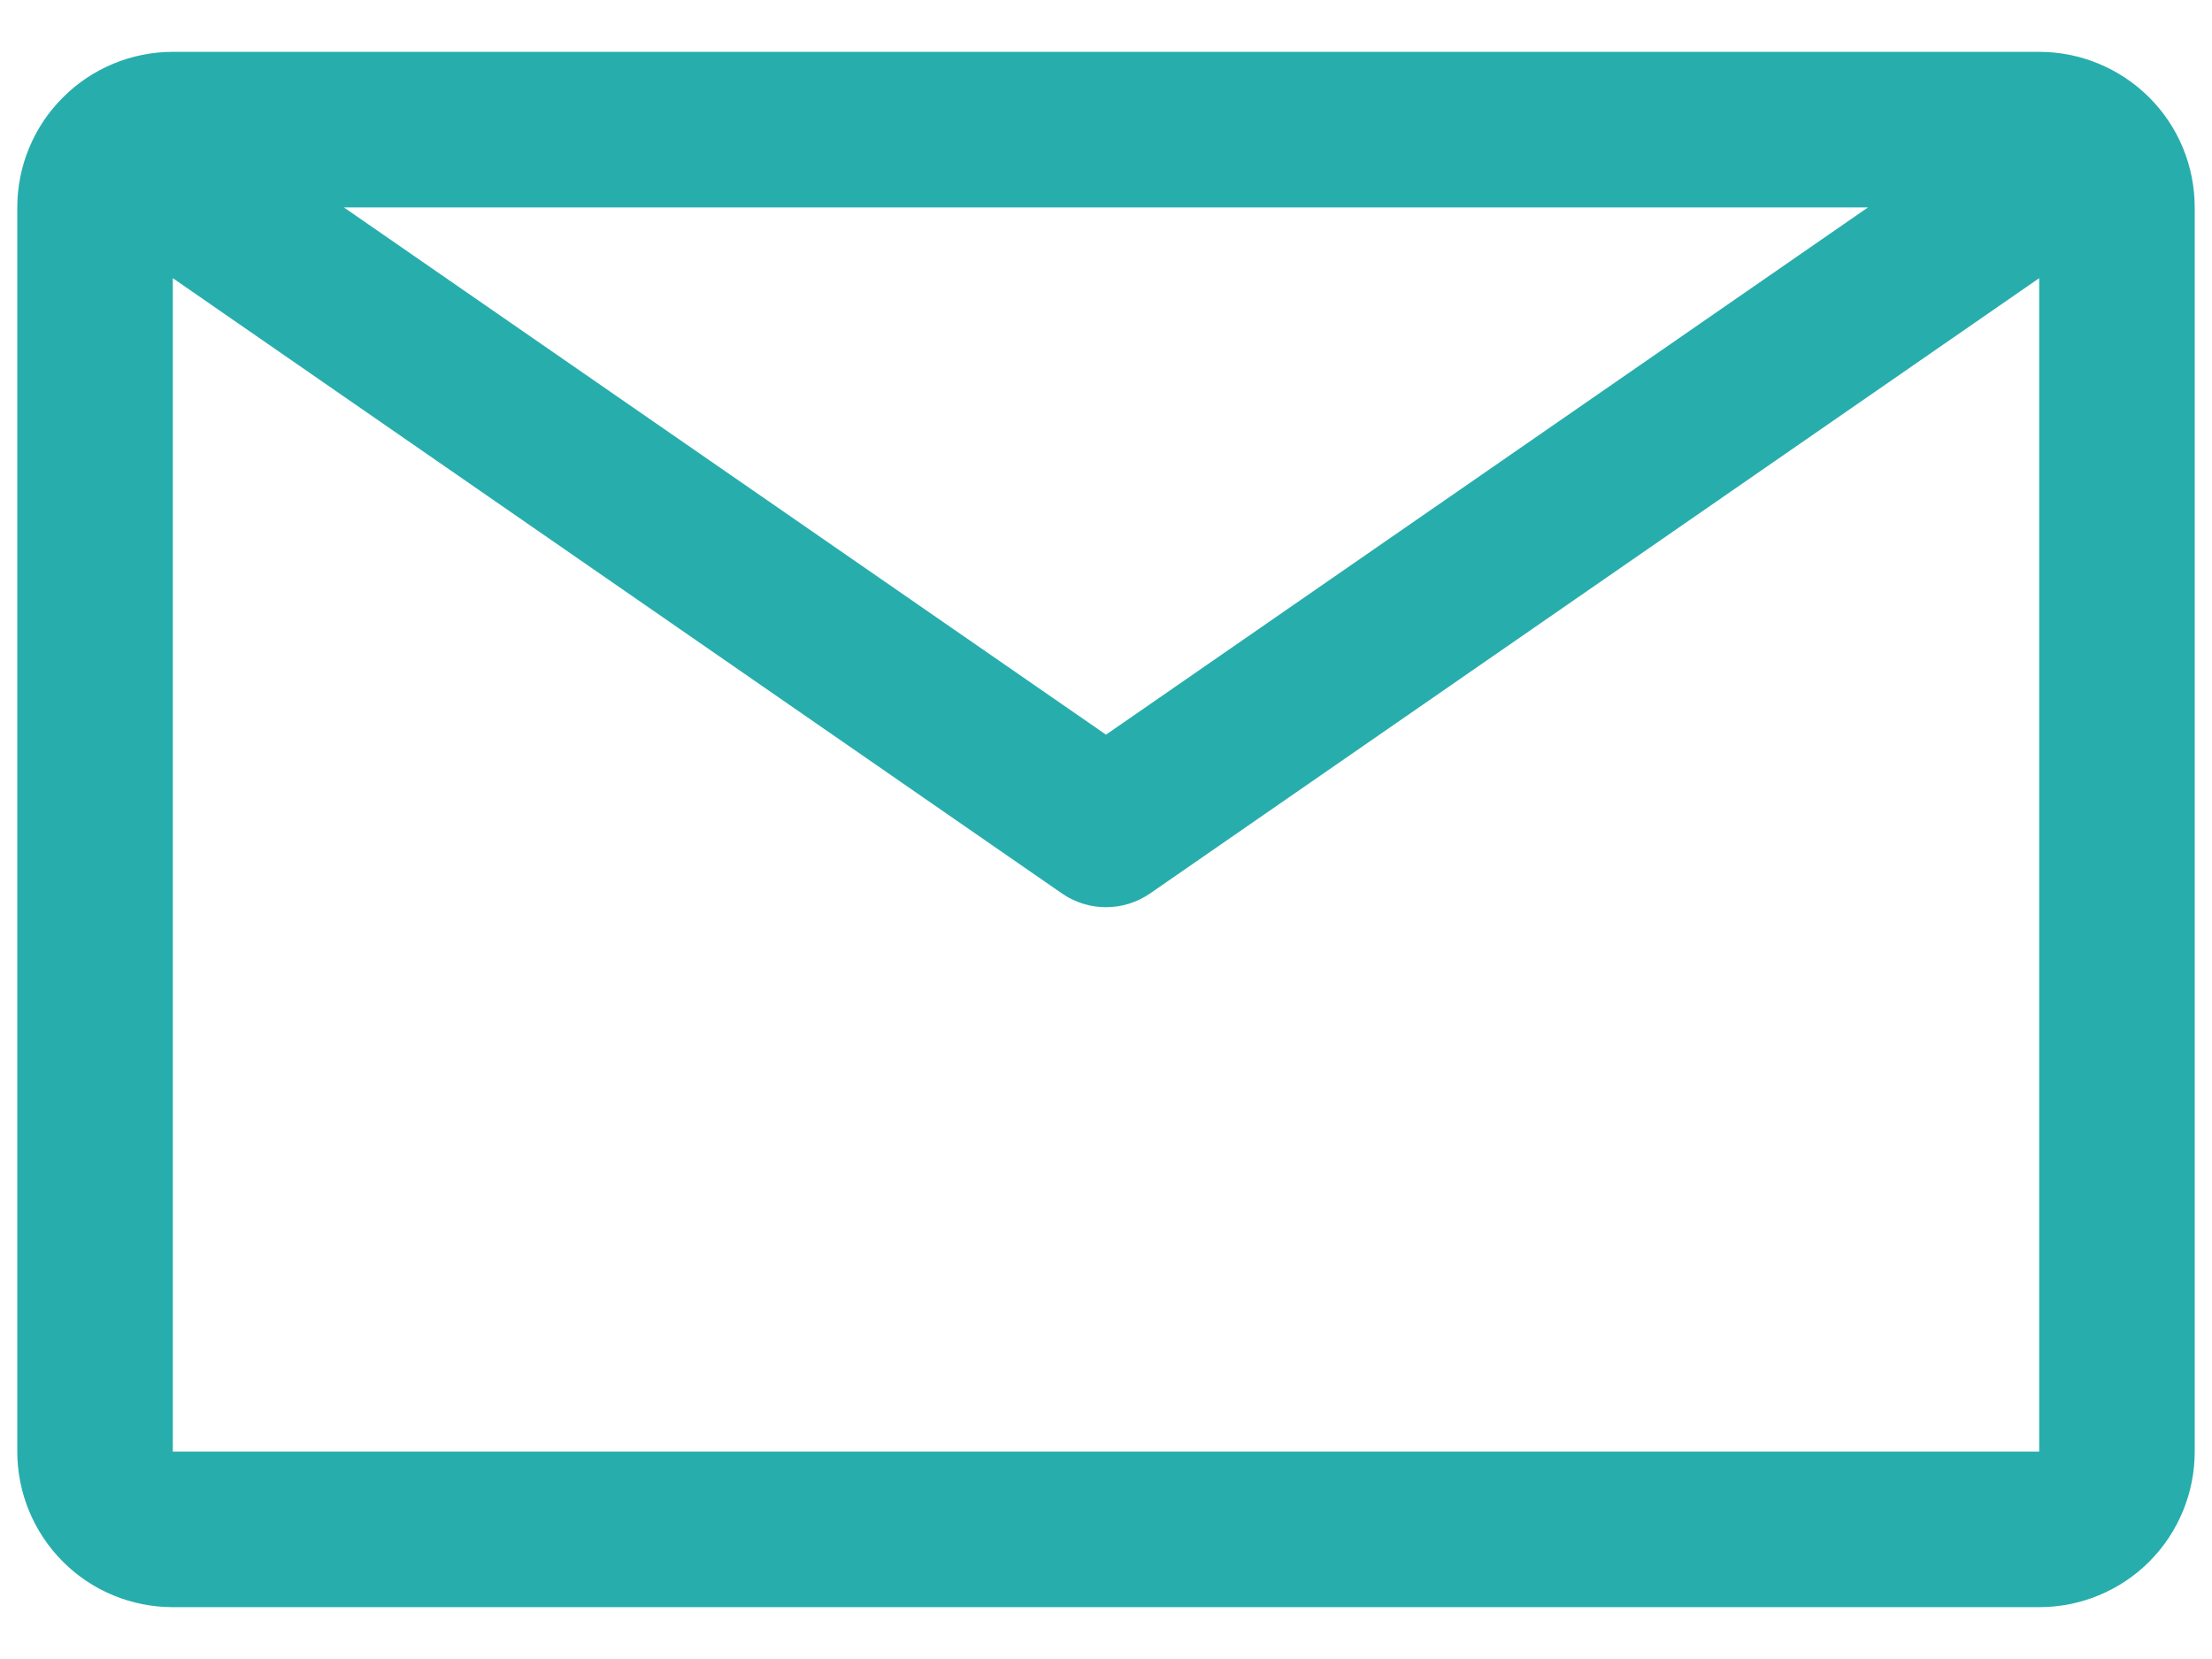 <svg width="16" height="12" viewBox="0 0 16 12" fill="none" xmlns="http://www.w3.org/2000/svg">
    <path
        d="M14.75 0.375H1.25C0.952 0.375 0.665 0.494 0.455 0.705C0.244 0.915 0.125 1.202 0.125 1.5V10.5C0.125 10.798 0.244 11.085 0.455 11.296C0.665 11.507 0.952 11.625 1.25 11.625H14.75C15.048 11.625 15.335 11.507 15.546 11.296C15.757 11.085 15.875 10.798 15.875 10.5V1.5C15.875 1.202 15.757 0.915 15.546 0.705C15.335 0.494 15.048 0.375 14.75 0.375ZM13.512 1.5L8 5.314L2.487 1.5H13.512ZM1.25 10.5V2.012L7.679 6.461C7.774 6.527 7.885 6.562 8 6.562C8.115 6.562 8.226 6.527 8.321 6.461L14.75 2.012V10.5H1.25Z"
        fill="#28ADAD"></path>
</svg>